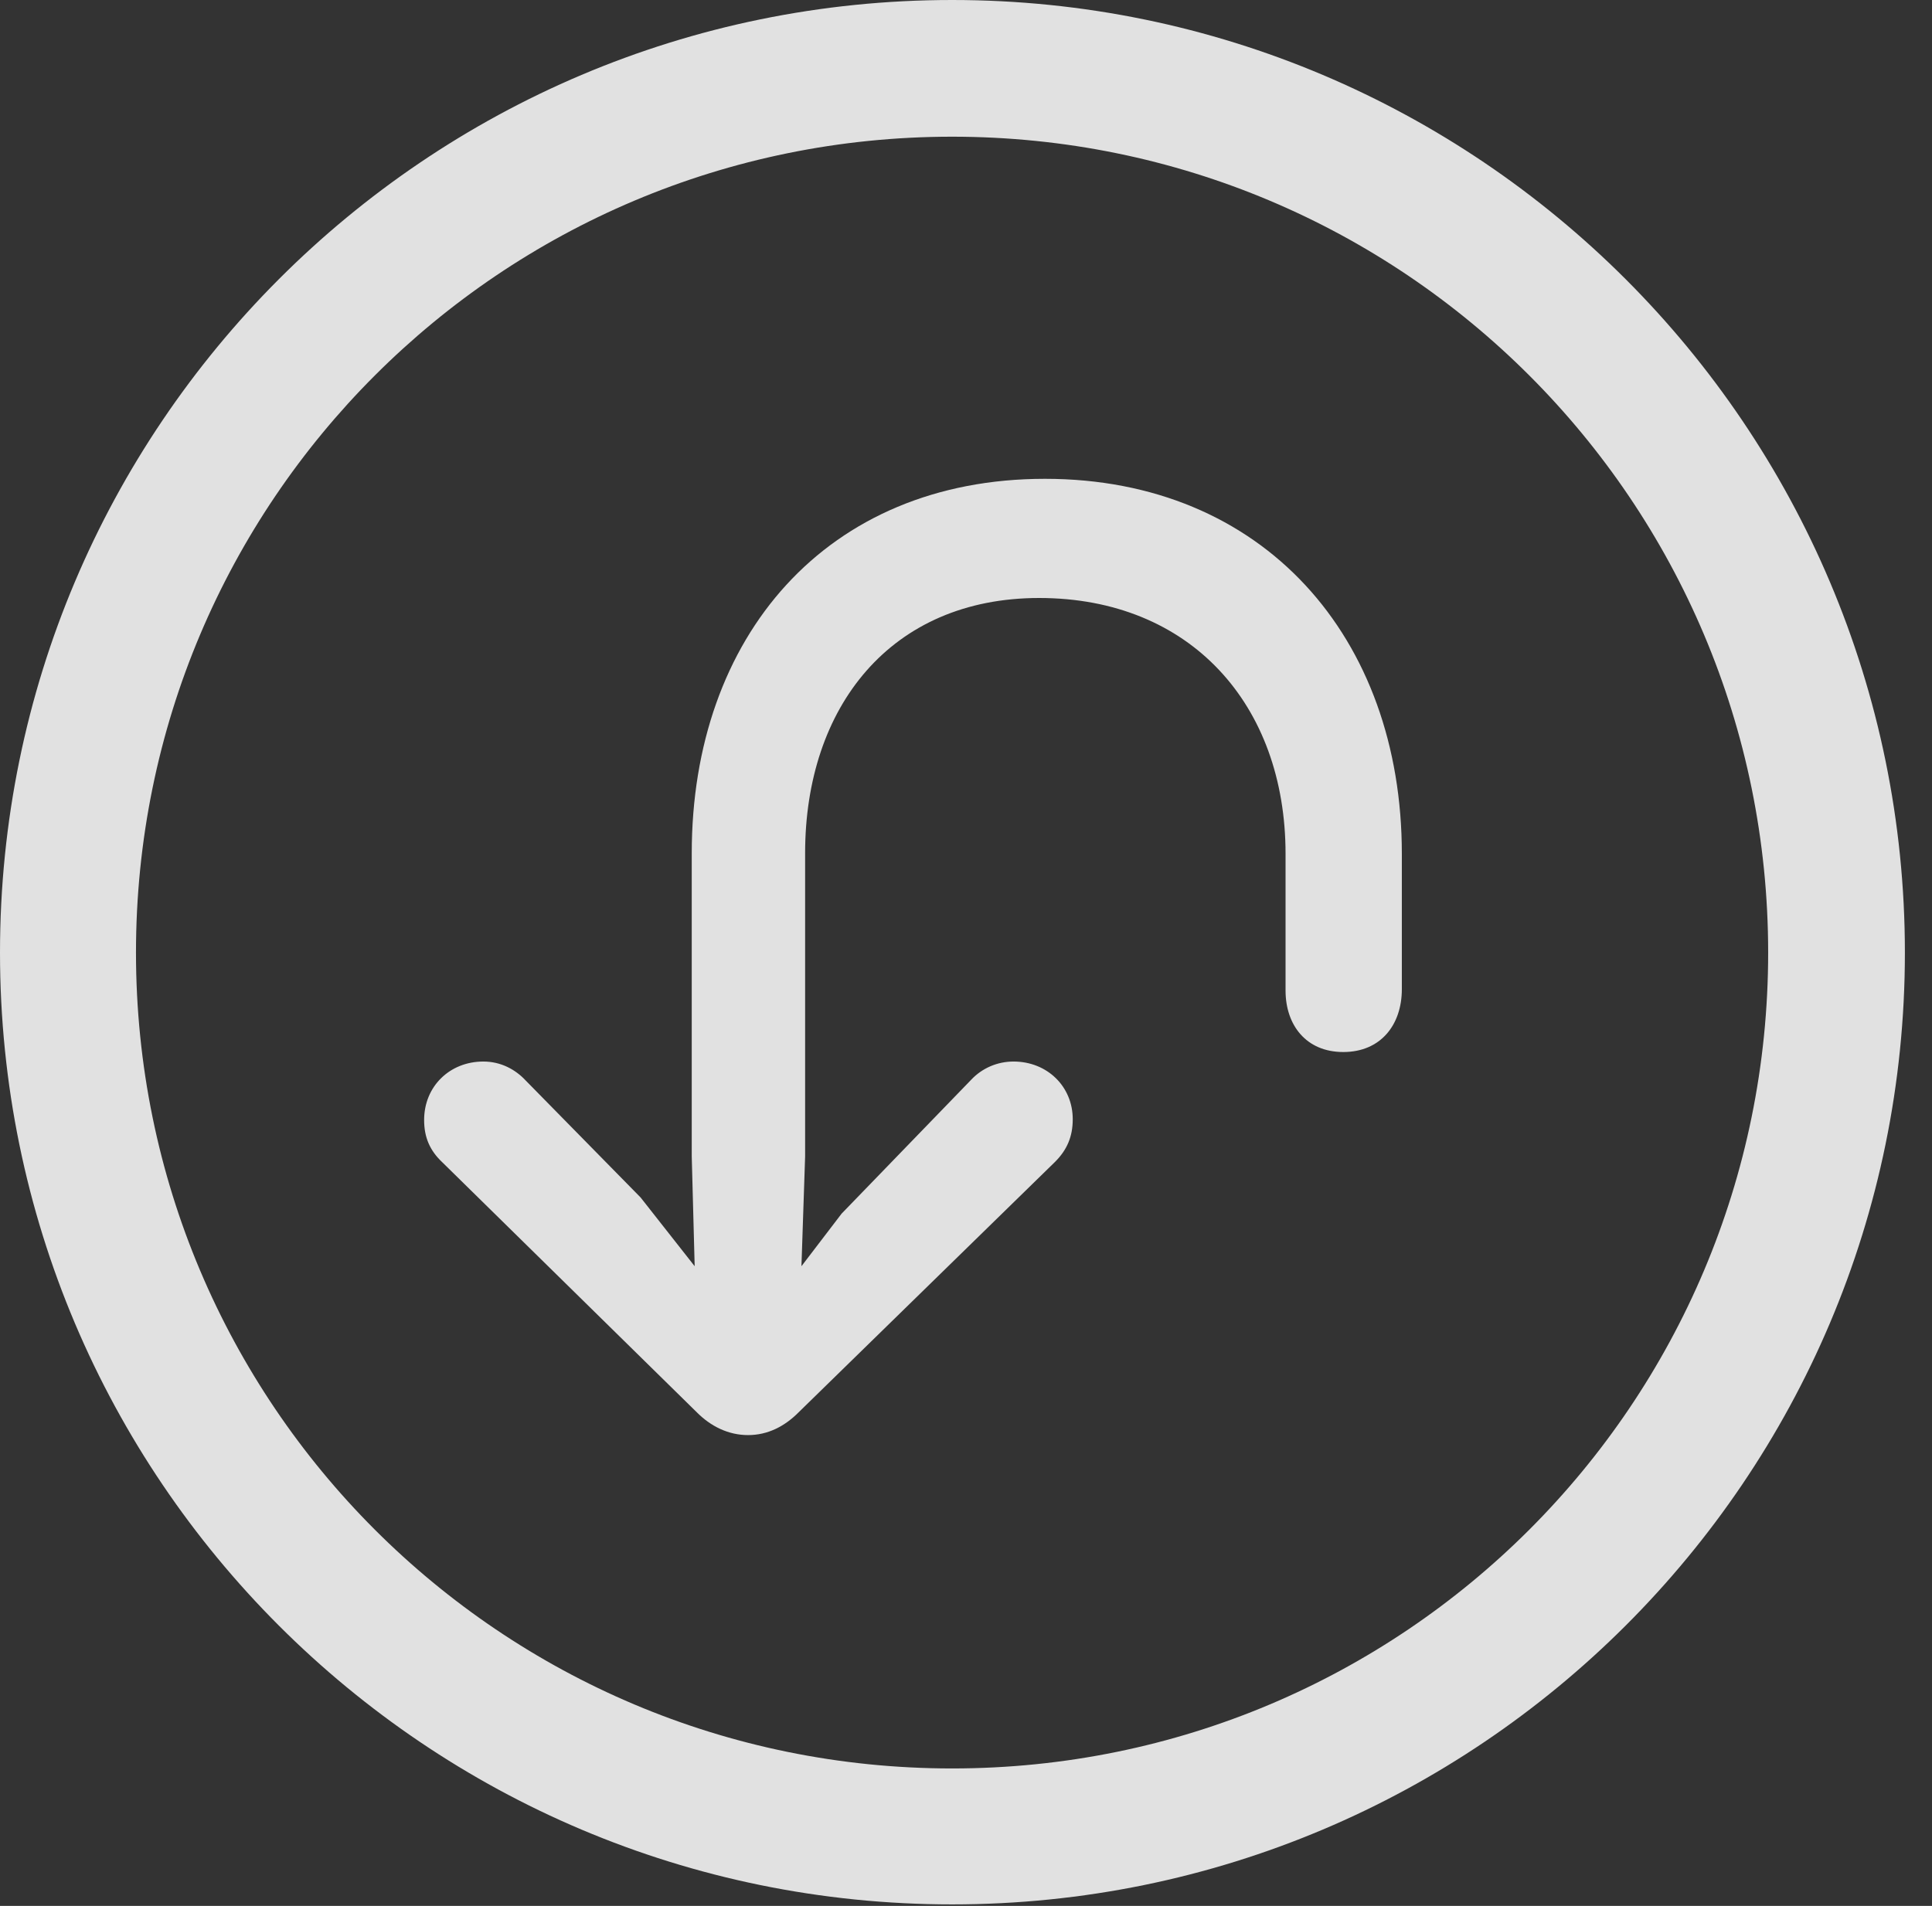 <?xml version="1.0" encoding="UTF-8"?>
<!--Generator: Apple Native CoreSVG 326-->
<!DOCTYPE svg
PUBLIC "-//W3C//DTD SVG 1.1//EN"
       "http://www.w3.org/Graphics/SVG/1.1/DTD/svg11.dtd">
<svg version="1.1" xmlns="http://www.w3.org/2000/svg" xmlns:xlink="http://www.w3.org/1999/xlink" viewBox="0 0 25.801 25.459">
 <rect x="0" y="0" width="25.801" height="25.459" fill="#333333" stroke="none"/>
 <g>
  <rect height="25.459" opacity="0" width="25.801" x="0" y="0"/>
  <path d="M12.715 25.439C19.736 25.439 25.439 19.746 25.439 12.725C25.439 5.703 19.736 0 12.715 0C5.693 0 0 5.703 0 12.725C0 19.746 5.693 25.439 12.715 25.439ZM12.715 23.623C6.689 23.623 1.816 18.75 1.816 12.725C1.816 6.699 6.689 1.826 12.715 1.826C18.74 1.826 23.613 6.699 23.613 12.725C23.613 18.75 18.74 23.623 12.715 23.623Z" fill="white" fill-opacity="0.85"/>
  <path d="M13.955 6.396C11.035 6.396 9.238 8.506 9.238 11.396L9.238 15.449L9.277 16.914L8.555 15.996L7.021 14.434C6.885 14.287 6.689 14.18 6.455 14.18C6.006 14.18 5.664 14.512 5.664 14.961C5.664 15.195 5.742 15.371 5.908 15.527L9.307 18.867C9.492 19.053 9.727 19.17 9.99 19.17C10.254 19.17 10.479 19.053 10.664 18.867L14.092 15.518C14.248 15.361 14.326 15.185 14.326 14.951C14.326 14.512 13.984 14.18 13.535 14.18C13.32 14.18 13.115 14.268 12.969 14.424L11.24 16.211L10.703 16.914L10.752 15.449L10.752 11.396C10.752 9.443 11.895 7.988 13.877 7.988C15.898 7.988 17.168 9.414 17.168 11.406C17.168 11.611 17.168 13.184 17.168 13.232C17.168 13.691 17.441 14.053 17.939 14.053C18.438 14.053 18.721 13.691 18.721 13.213C18.721 13.154 18.721 11.611 18.721 11.406C18.721 8.516 16.875 6.396 13.955 6.396Z" fill="white" fill-opacity="0.85"/>
 </g>
</svg>
